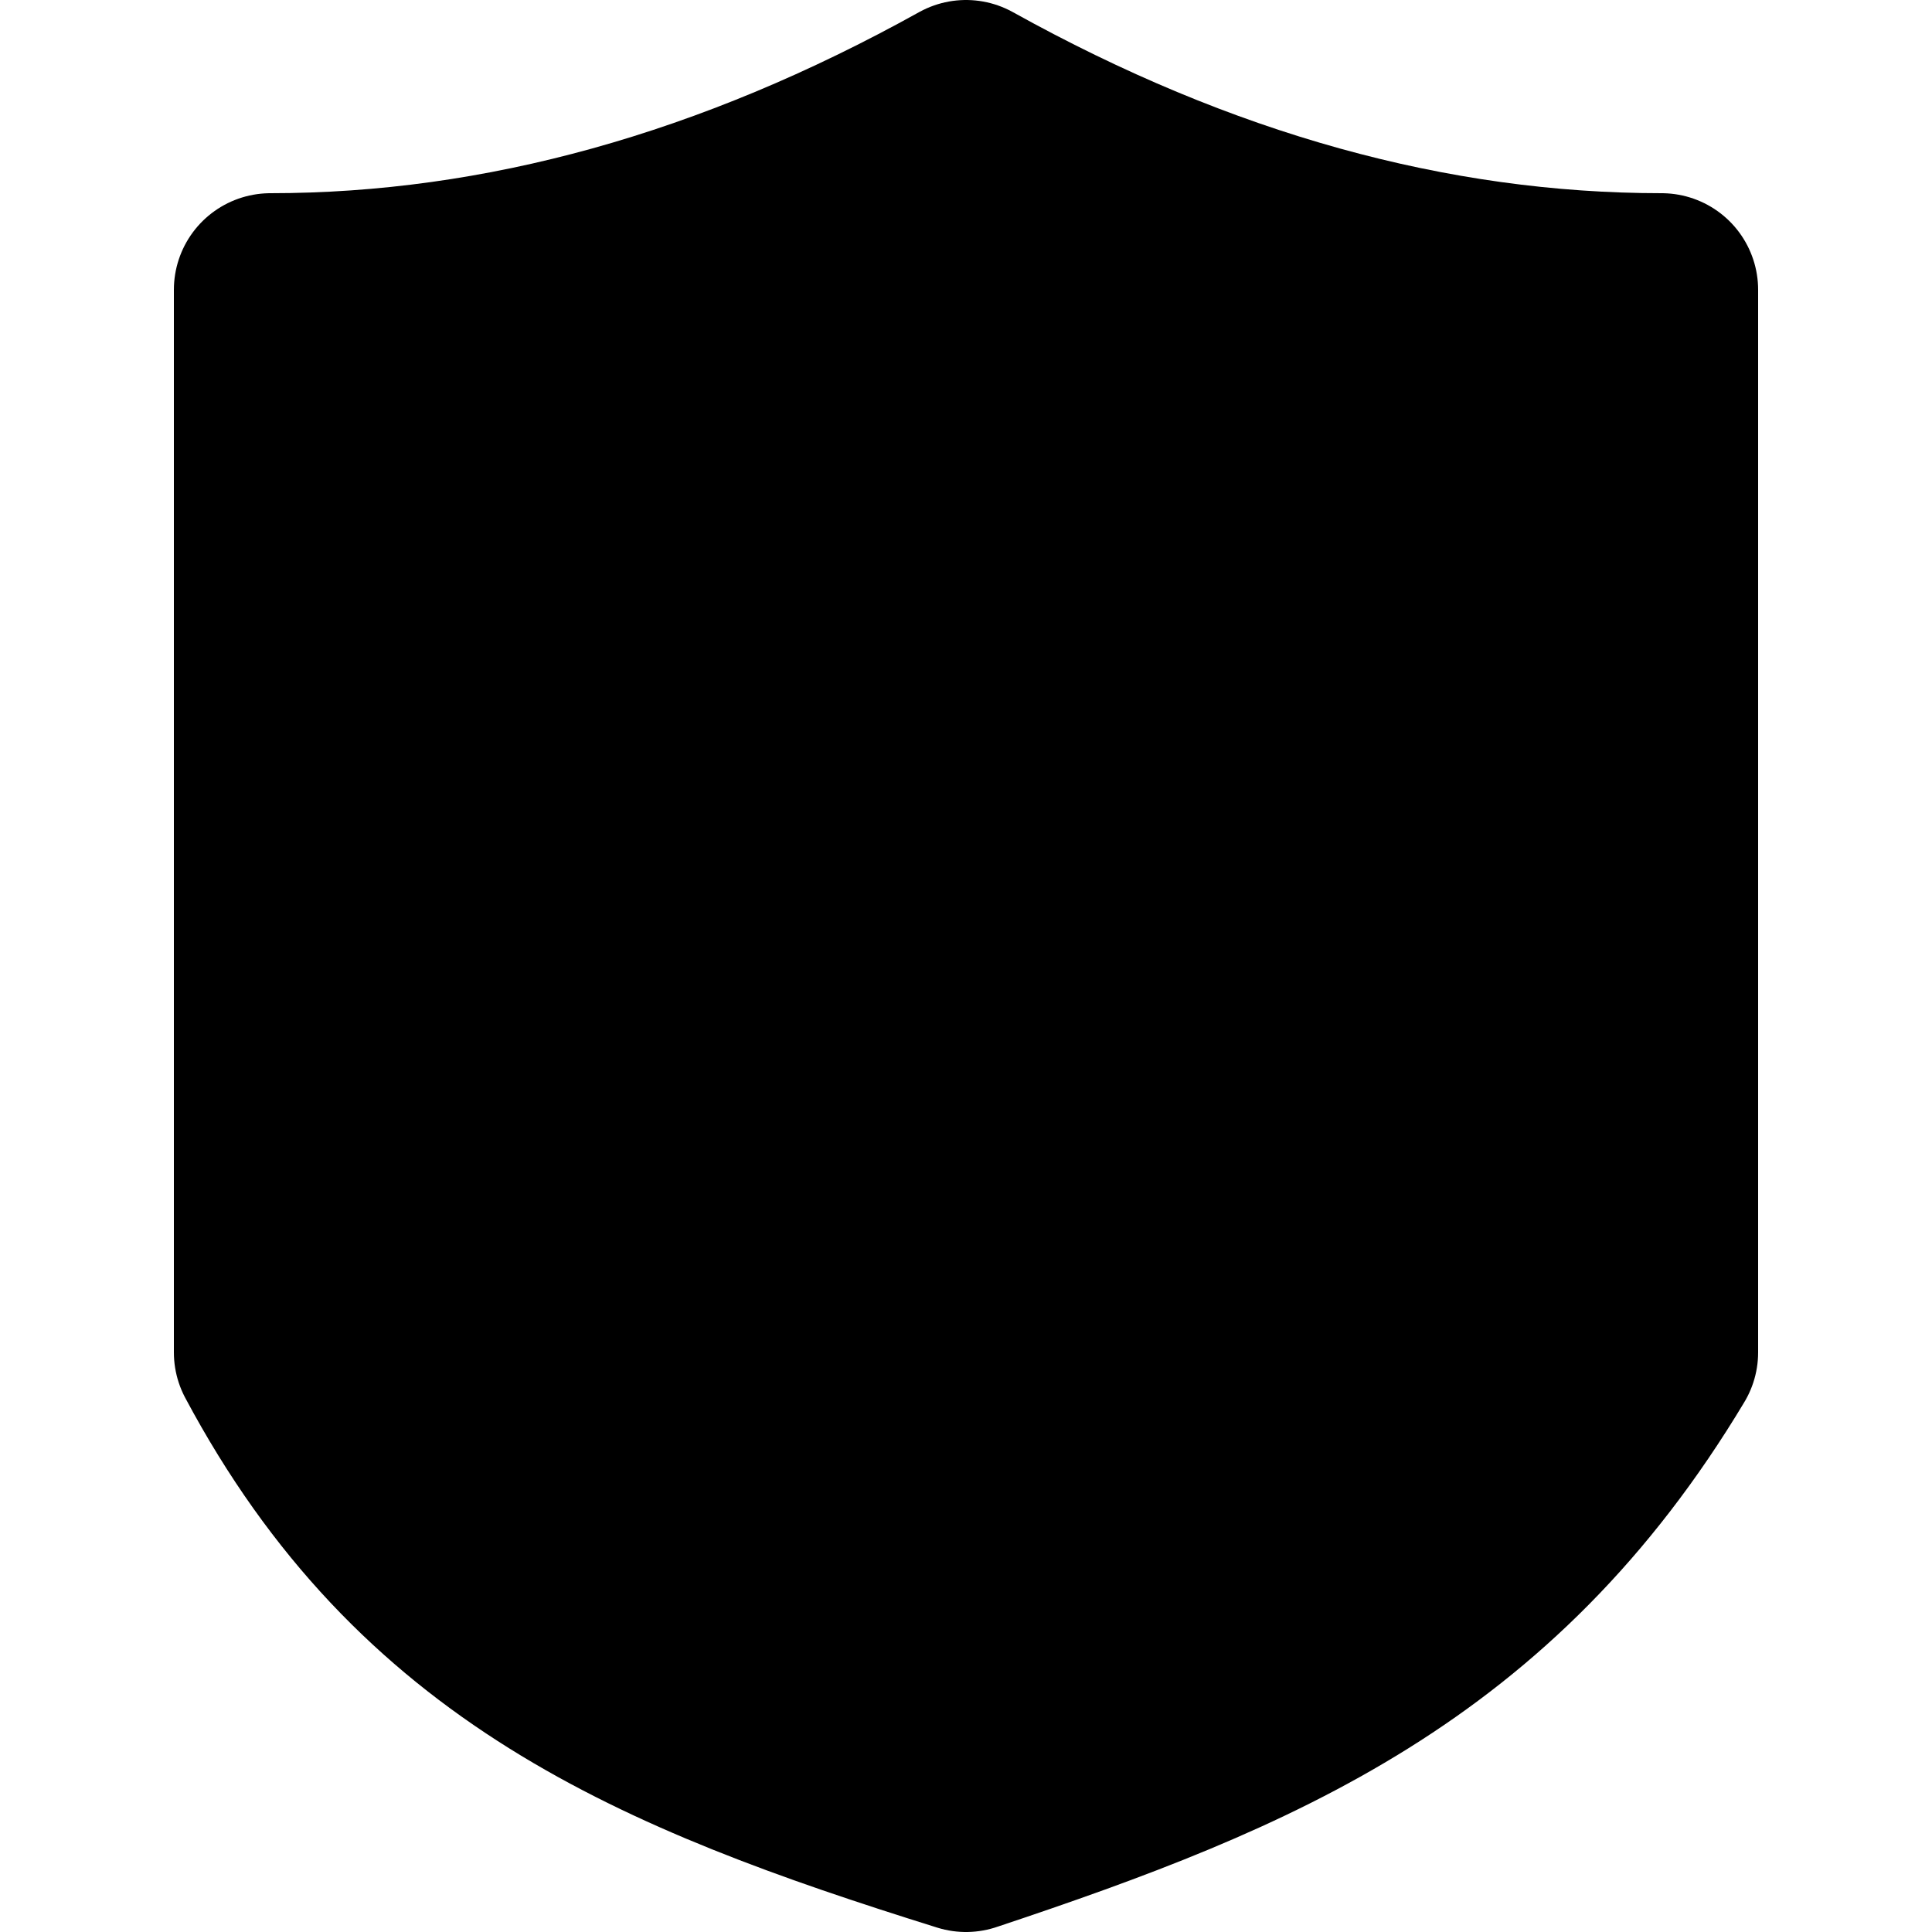 <svg xmlns="http://www.w3.org/2000/svg" viewBox="-50 -50 100 100">
  <g fill="currentColor" stroke="currentColor" stroke-width="10" stroke-linecap="round" stroke-linejoin="round">
    <path d="M 0 -45 q -18 10 -36 10 v 55 c 8 15 20 20 36 25 c 15 -5 27 -10 36 -25 v -55 q -18 0 -36 -10z" />
  </g>
</svg>